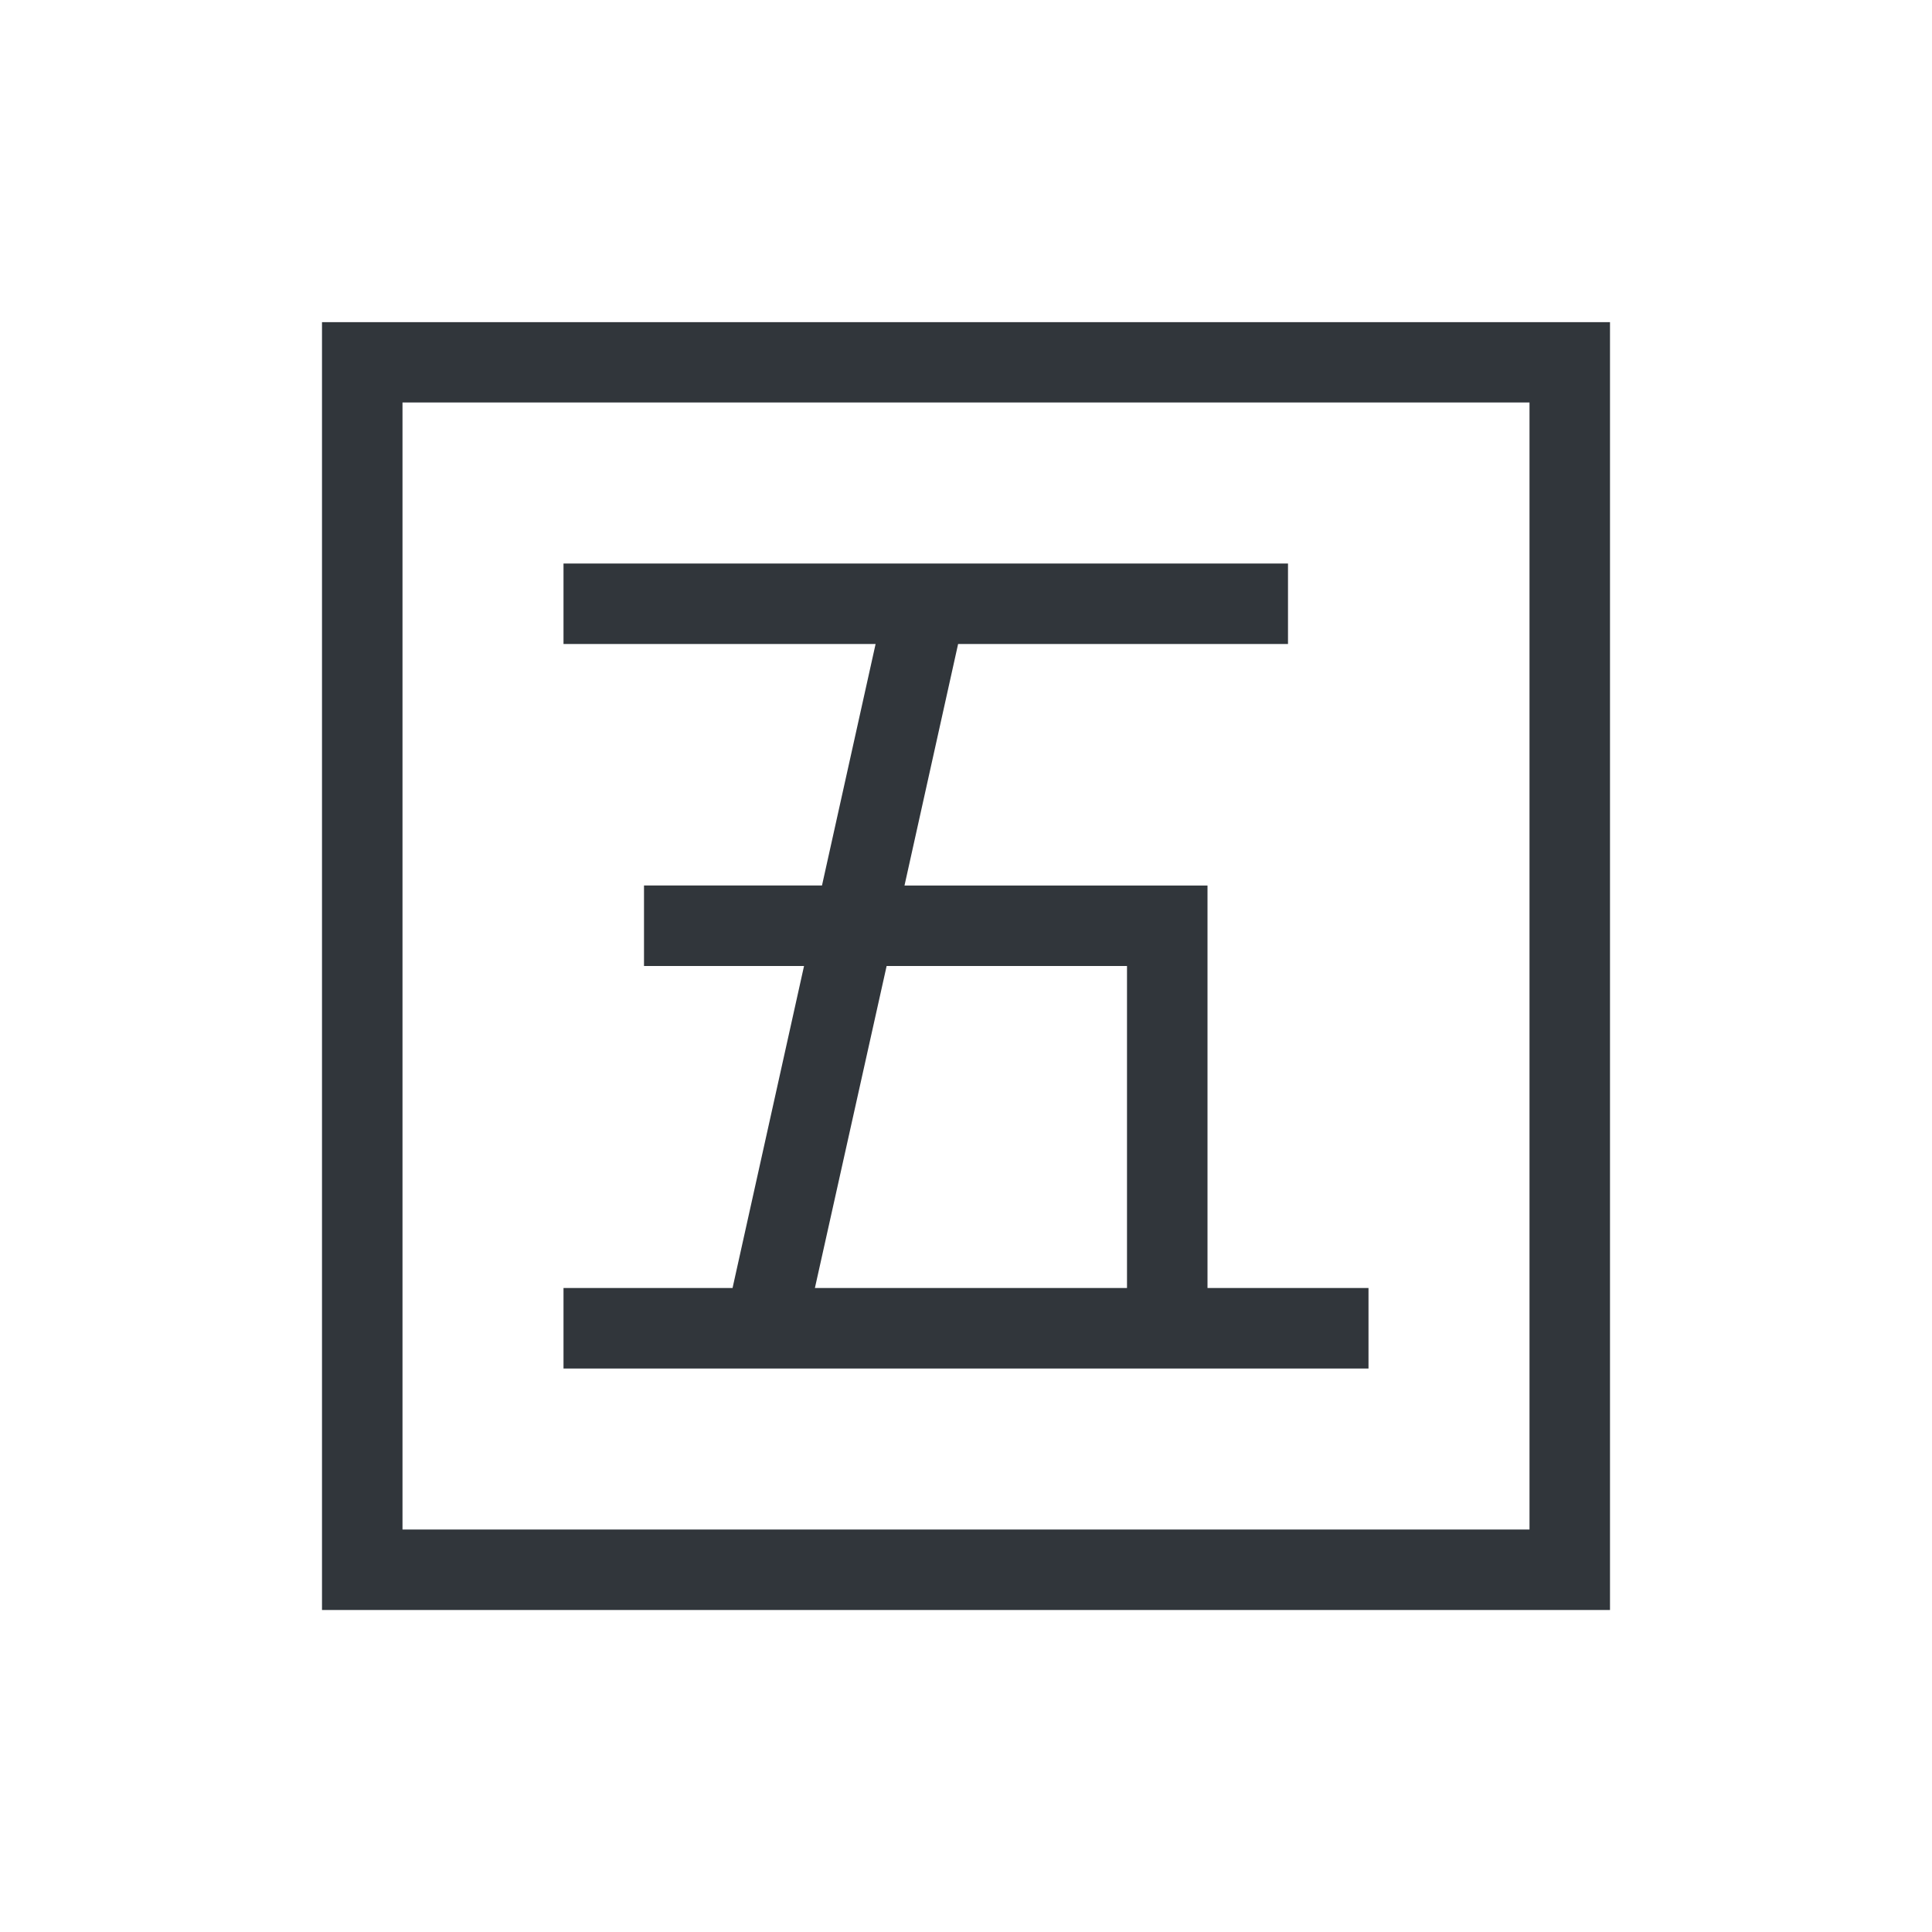 <svg xmlns="http://www.w3.org/2000/svg" xmlns:xlink="http://www.w3.org/1999/xlink" xmlns:cc="http://creativecommons.org/ns#" xmlns:dc="http://purl.org/dc/elements/1.1/" xmlns:rdf="http://www.w3.org/1999/02/22-rdf-syntax-ns#" xmlns:inkscape="http://www.inkscape.org/namespaces/inkscape" xmlns:sodipodi="http://sodipodi.sourceforge.net/DTD/sodipodi-0.dtd" width="24" height="24" viewBox="0 0 24 24">
  <style type="text/css" id="current-color-scheme">
      .ColorScheme-Text {
        color:#31363b;
      }
      .ColorScheme-Background {
        color:#eff0f1;
      }
      .ColorScheme-Highlight {
        color:#3daee9;
      }
      .ColorScheme-ViewText {
        color:#31363b;
      }
      .ColorScheme-ViewBackground {
        color:#fcfcfc;
      }
      .ColorScheme-ViewHover {
        color:#93cee9;
      }
      .ColorScheme-ViewFocus{
        color:#3daee9;
      }
      .ColorScheme-ButtonText {
        color:#31363b;
      }
      .ColorScheme-ButtonBackground {
        color:#eff0f1;
      }
      .ColorScheme-ButtonHover {
        color:#93cee9;
      }
      .ColorScheme-ButtonFocus{
        color:#3daee9;
      }
      </style>
  <g transform="translate(1,1)">
    <g transform="translate(154,8e-6) translate(-154,-8e-06)" id="ime-wubi">
      <path style="fill:currentColor;fill-opacity:1;stroke:none" d="M 3,3.002 3,19 19,19 19,3.002 Z M 4,4 18,4 18,18 4,18 Z M 6,6 6,7 9.877,7 9.211,10 7,10 7,11 8.988,11 8.1,15 6,15 l 0,1 10,0 0,-1 -2,0 0,-5 -3.764,0 L 10.902,7 15,7 15,6 Z M 10.014,11 13,11 l 0,4 -3.877,0 z" class="ColorScheme-Text" id="path6-6"/>
      <rect style="fill:none;fill-opacity:1;stroke:none" id="rect4138-8" width="22" height="22" x="0" y="0"/>
    </g>
  </g>
</svg>
